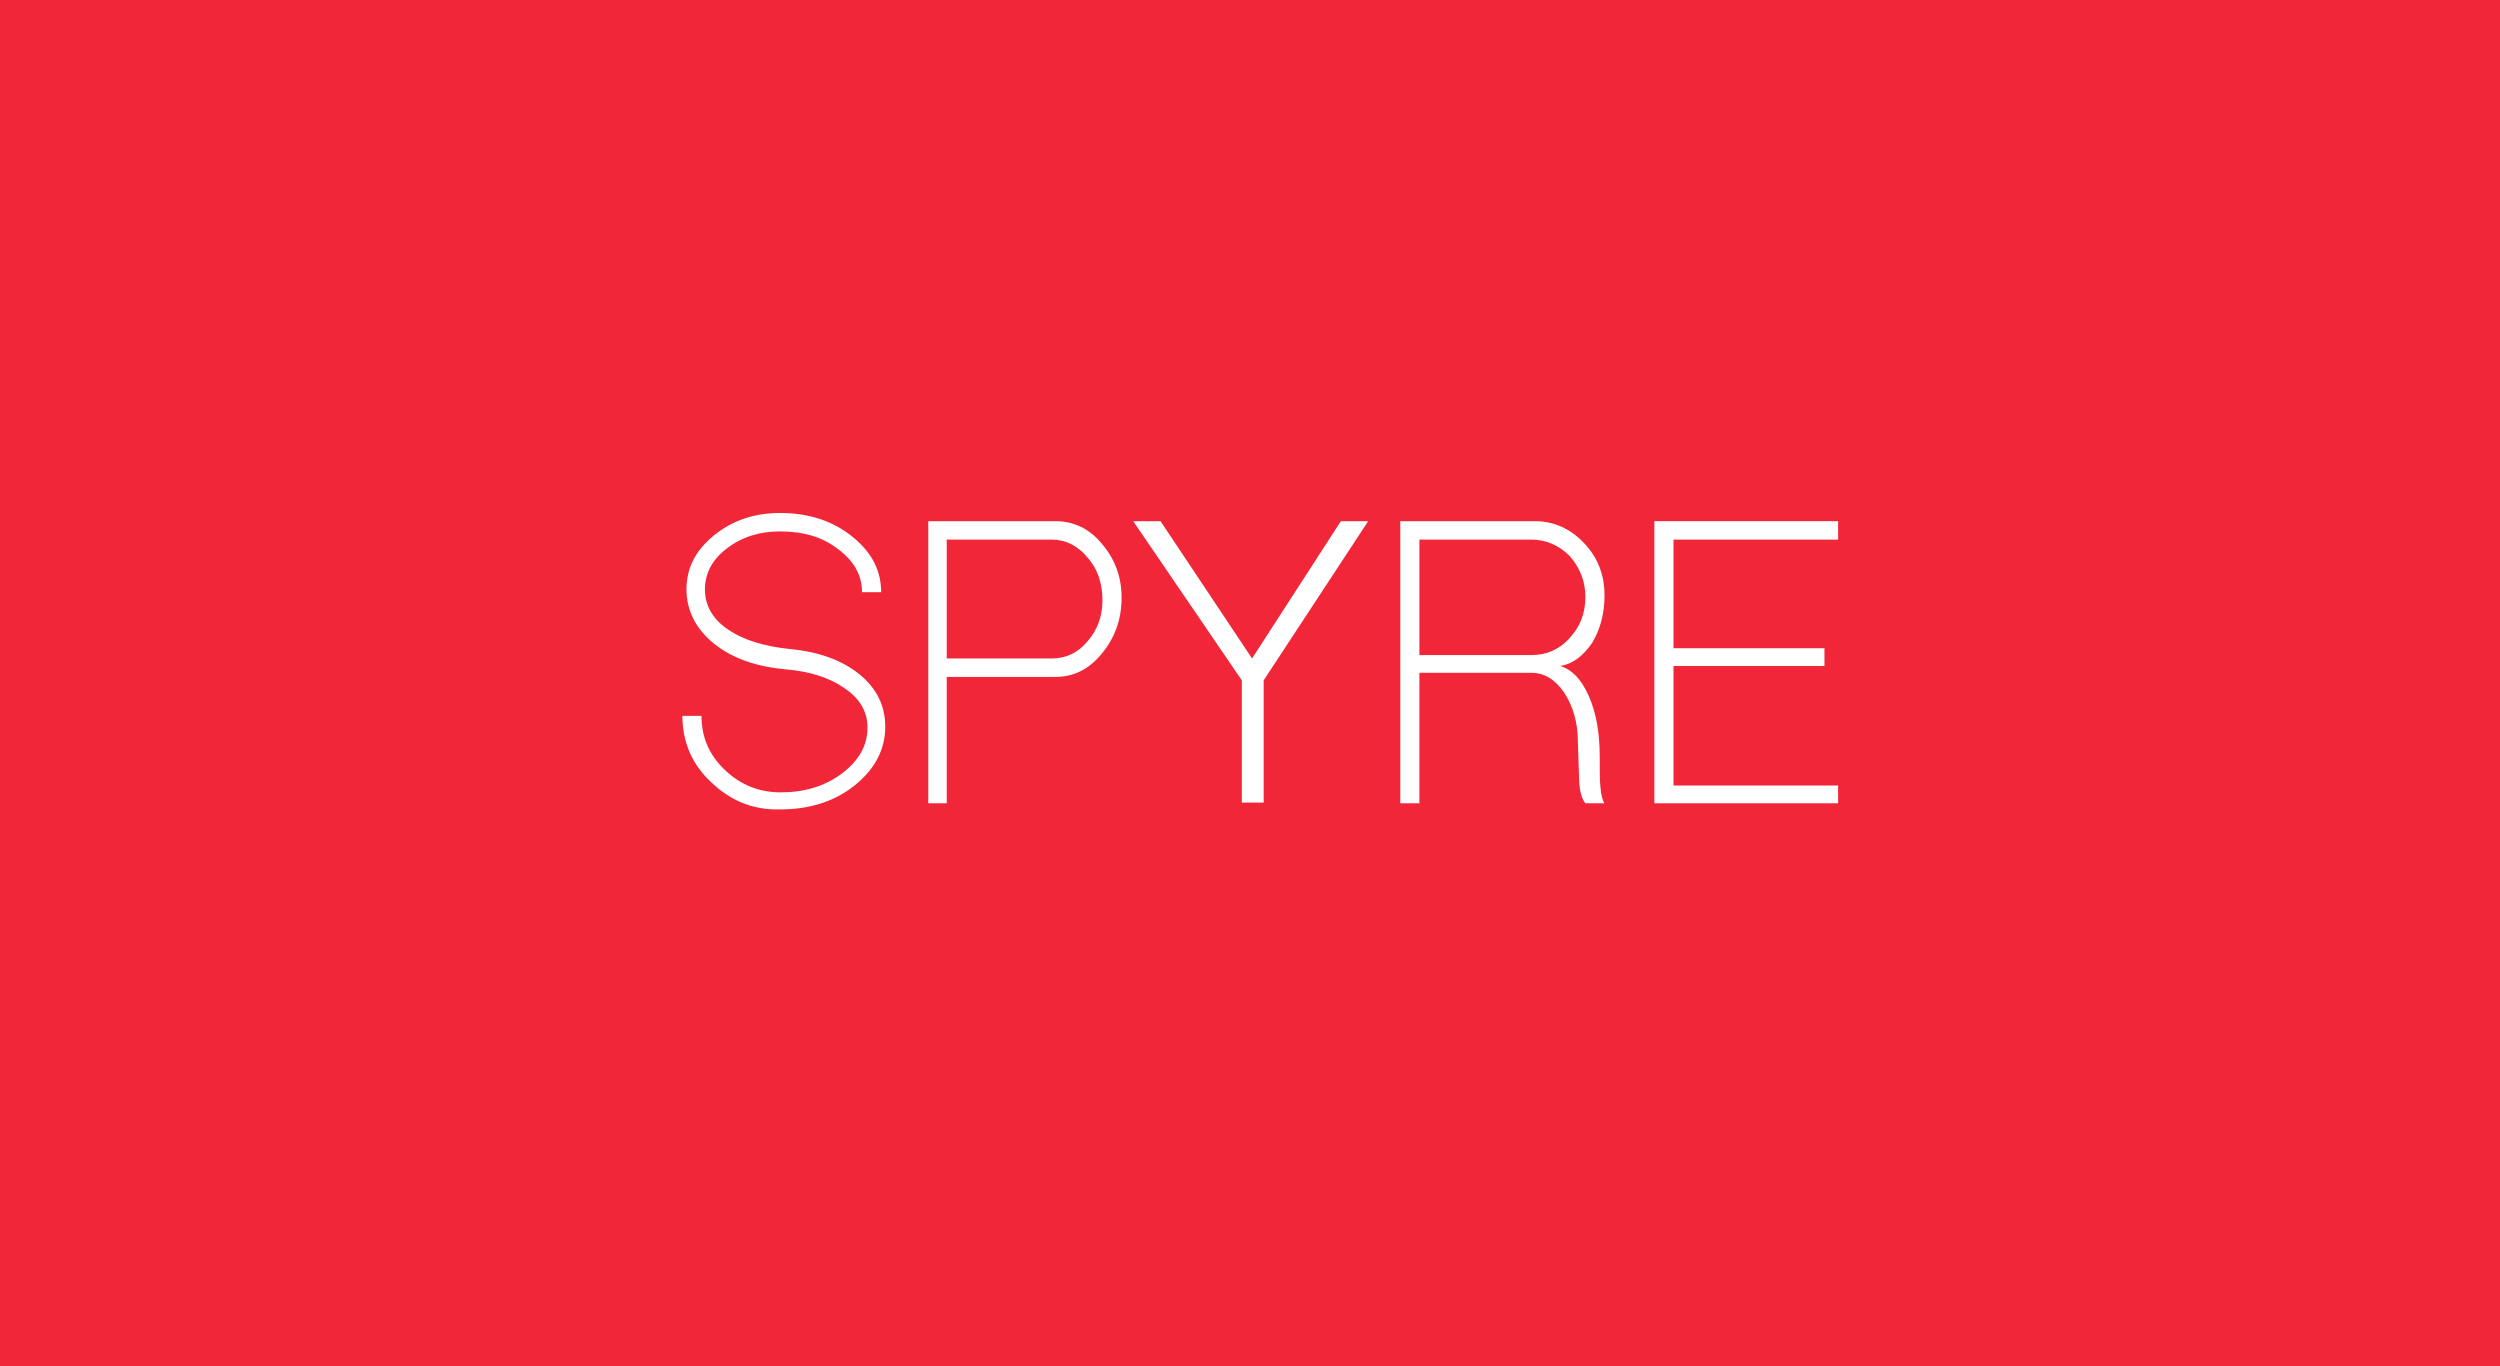 <?xml version="1.0" encoding="UTF-8" standalone="no"?>
<!-- Generator: Adobe Illustrator 22.1.0, SVG Export Plug-In . SVG Version: 6.00 Build 0)  -->

<svg
   xmlns:dc="http://purl.org/dc/elements/1.1/"
   xmlns:cc="http://creativecommons.org/ns#"
   xmlns:rdf="http://www.w3.org/1999/02/22-rdf-syntax-ns#"
   xmlns:svg="http://www.w3.org/2000/svg"
   xmlns="http://www.w3.org/2000/svg"
   xmlns:sodipodi="http://sodipodi.sourceforge.net/DTD/sodipodi-0.dtd"
   xmlns:inkscape="http://www.inkscape.org/namespaces/inkscape"
   version="1.1"
   id="logo"
   x="0px"
   y="0px"
   viewBox="0 0 366 200"
   style="enable-background:new 0 0 366 200;"
   xml:space="preserve"
   inkscape:version="0.91 r13725"
   sodipodi:docname="logo_SN.svg"><defs
     id="defs20" /><sodipodi:namedview
     pagecolor="#ffffff"
     bordercolor="#666666"
     borderopacity="1"
     objecttolerance="10"
     gridtolerance="10"
     guidetolerance="10"
     inkscape:pageopacity="0"
     inkscape:pageshadow="2"
     inkscape:window-width="924"
     inkscape:window-height="688"
     id="namedview18"
     showgrid="false"
     inkscape:zoom="0.82513661"
     inkscape:cx="97.559603"
     inkscape:cy="100"
     inkscape:window-x="242"
     inkscape:window-y="0"
     inkscape:window-maximized="0"
     inkscape:current-layer="logo" /><style
     type="text/css"
     id="style3">
	.st0{fill:#F12639;}
	.st1{enable-background:new    ;}
	.st2{fill:#FFFFFF;}
</style><rect
     id="logo_bg"
     class="st0"
     width="366"
     height="200" /><g
     class="st1"
     id="g6"
     transform="translate(0,-16)"
     style="enable-background:new"><path
       class="st2"
       d="m 104.1,130.5 c -2.8,-2.6 -4.2,-5.9 -4.2,-9.7 l 2.8,0 c 0,3.1 1.1,5.7 3.4,7.9 2.3,2.2 5,3.3 8.2,3.3 3.5,0 6.5,-0.9 9,-2.8 2.5,-1.9 3.7,-4.1 3.7,-6.7 0,-2.3 -1.1,-4.2 -3.3,-5.7 -2.1,-1.5 -5,-2.5 -8.6,-2.8 -4.4,-0.4 -7.9,-1.6 -10.6,-3.8 -2.6,-2.1 -4,-4.8 -4,-7.9 0,-3.1 1.3,-5.7 4,-7.9 2.7,-2.2 5.9,-3.3 9.7,-3.3 4.1,0 7.6,1.1 10.5,3.4 2.9,2.3 4.3,5 4.3,8.2 l -2.8,0 c 0,-2.5 -1.2,-4.6 -3.5,-6.3 -2.3,-1.8 -5.1,-2.6 -8.5,-2.6 -3,0 -5.6,0.8 -7.8,2.5 -2.1,1.6 -3.2,3.6 -3.2,6 0,2.3 1.1,4.3 3.3,5.8 2.3,1.6 5.3,2.5 9,2.9 4.3,0.4 7.7,1.6 10.3,3.7 2.6,2.1 3.8,4.7 3.8,7.7 0,3.3 -1.5,6.2 -4.5,8.6 -3,2.4 -6.7,3.5 -10.9,3.5 -4,0.1 -7.3,-1.3 -10.1,-4 z"
       id="path8"
       inkscape:connector-curvature="0"
       style="fill:#ffffff" /><path
       class="st2"
       d="m 135.9,133.5 0,-41.2 18.6,0 c 2.7,0 5,1.1 6.8,3.3 1.9,2.2 2.9,4.8 2.9,7.9 0,3.2 -1,5.9 -2.9,8.2 -1.9,2.3 -4.1,3.4 -6.8,3.4 l -15.9,0 0,18.5 -2.7,0 z M 154,112.4 c 2,0 3.8,-0.8 5.2,-2.5 1.4,-1.6 2.2,-3.6 2.2,-6 0,-2.5 -0.7,-4.6 -2.2,-6.3 C 157.8,95.9 156,95 154,95 l -15.4,0 0,17.4 15.4,0 z"
       id="path10"
       inkscape:connector-curvature="0"
       style="fill:#ffffff" /><path
       class="st2"
       d="m 181.8,133.5 0,-17.9 -15.9,-23.3 4,0 13.4,20.1 13,-20.1 4,0 -15.3,23.3 0,17.9 -3.2,0 z"
       id="path12"
       inkscape:connector-curvature="0"
       style="fill:#ffffff" /><path
       class="st2"
       d="m 205,133.5 0,-41.2 19.7,0 c 2.8,0 5.2,1.1 7.2,3.2 2,2.1 3,4.6 3,7.7 0,2.6 -0.6,4.9 -1.8,6.9 -1.3,1.9 -2.8,3.1 -4.7,3.4 1.7,0.5 3.1,1.9 4.2,4.4 1.1,2.5 1.6,5.4 1.6,8.9 0,1.9 0,3.4 0.1,4.4 0.1,1.2 0.3,2 0.6,2.4 l -2.8,0 c -0.5,-0.6 -0.8,-1.6 -0.9,-3.1 l -0.2,-5.9 c 0,-2.8 -0.7,-5.2 -2,-7.2 -1.3,-1.9 -2.9,-2.9 -4.8,-2.9 l -16.4,0 0,19.1 -2.8,0 z m 19.2,-21.6 c 2.2,0 4.1,-0.8 5.6,-2.5 1.5,-1.6 2.3,-3.6 2.3,-6 0,-2.3 -0.8,-4.3 -2.3,-6 -1.6,-1.6 -3.5,-2.4 -5.6,-2.4 l -16.4,0 0,16.9 16.4,0 z"
       id="path14"
       inkscape:connector-curvature="0"
       style="fill:#ffffff" /><path
       class="st2"
       d="m 242.2,133.5 0,-41.2 26.9,0 0,2.7 -24.1,0 0,15.9 22.1,0 0,2.6 -22.1,0 0,17.5 24.1,0 0,2.6 -26.9,0 z"
       id="path16"
       inkscape:connector-curvature="0"
       style="fill:#ffffff" /></g></svg>